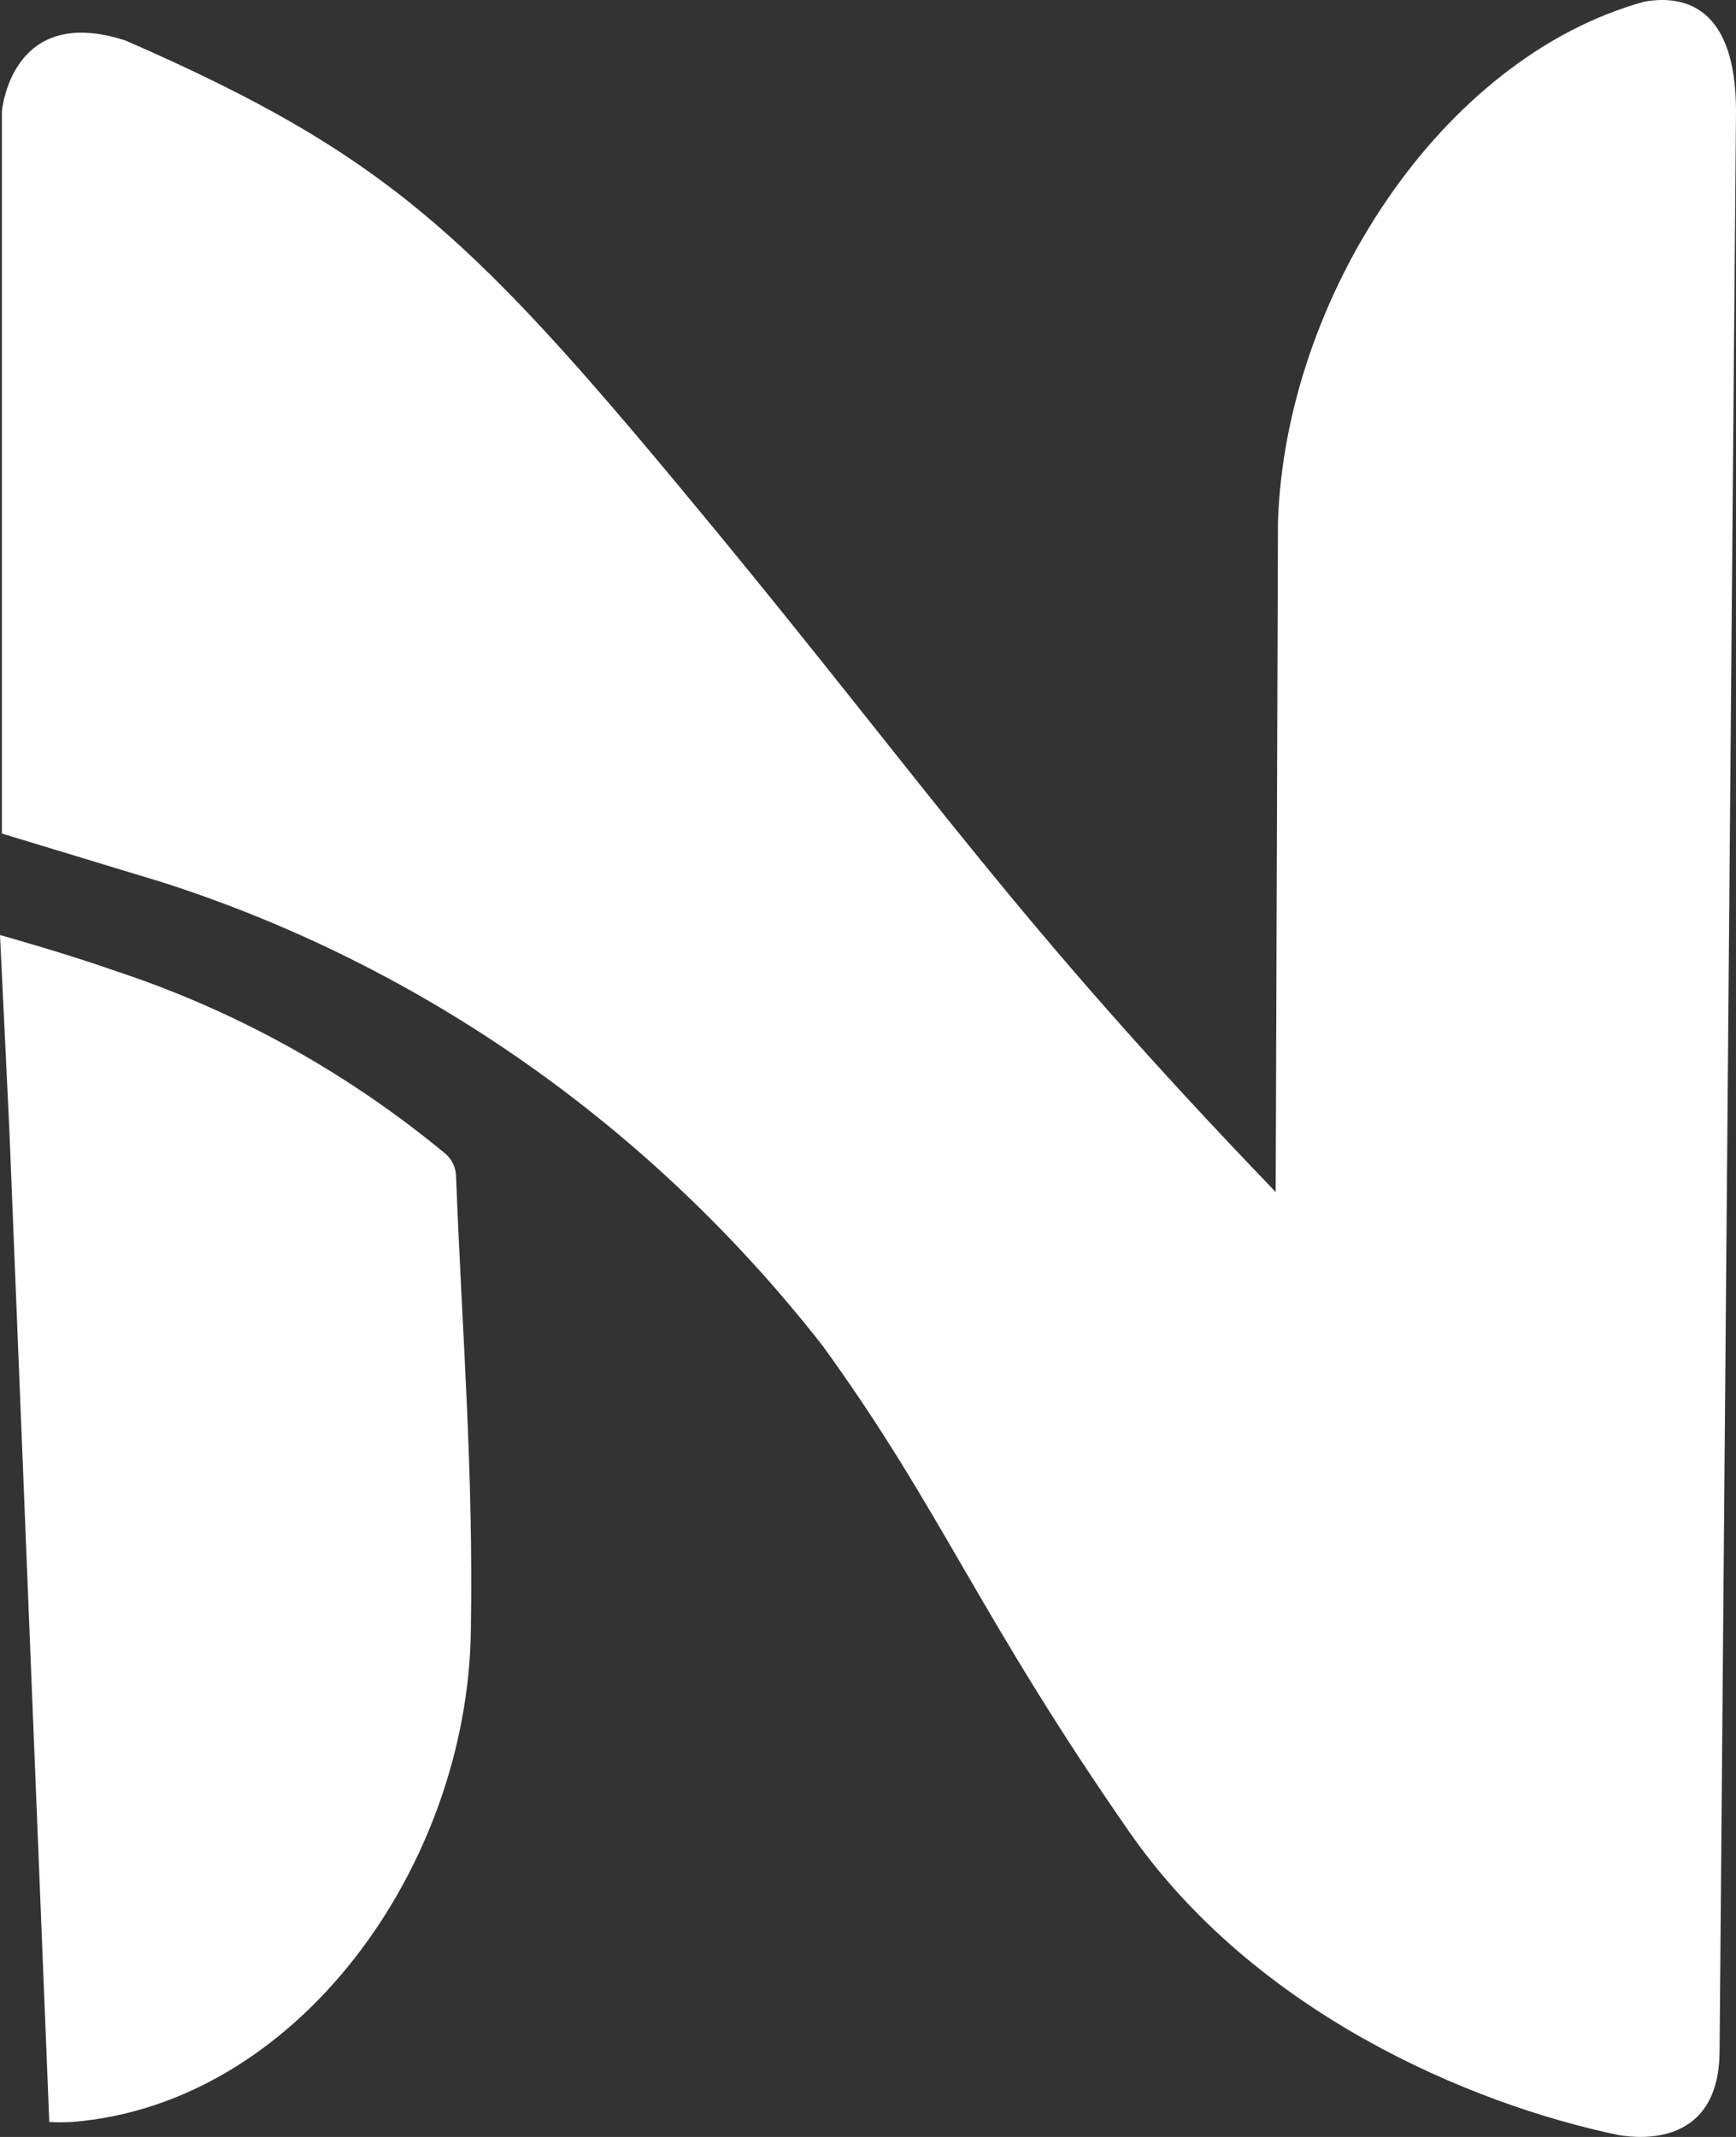 <svg width="13" height="16" viewBox="0 0 13 16" fill="none" xmlns="http://www.w3.org/2000/svg">
<rect x="0" y="0" width="13" height="16" fill="#333333" stroke="none"/>
<path d="M0.069 8.434L0.369 15.888C0.425 15.891 0.482 15.891 0.538 15.888C2.226 15.755 3.501 13.977 3.526 12.21C3.545 10.98 3.463 10.035 3.415 8.805C3.414 8.774 3.407 8.744 3.394 8.716C3.381 8.687 3.362 8.662 3.34 8.642C2.605 8.033 1.769 7.569 0.874 7.273C0.483 7.135 0 7.001 0 7.001L0.069 8.434Z" fill="white"/>
<path d="M12.315 0.012C10.785 0.433 9.622 2.241 9.57 3.911L9.553 8.925C7.611 6.906 6.975 5.935 5.362 3.975C3.565 1.795 2.946 1.18 0.944 0.305C0.078 0.02 0.014 0.837 0.014 0.837V6.241L1.216 6.606C3.16 7.229 4.882 8.438 6.163 10.08C7.053 11.308 7.321 12.084 8.461 13.722C9.397 15.064 10.998 15.752 12.121 15.986C12.304 16.017 12.871 16.057 12.877 15.361L13 0.834C13 0.05 12.614 -0.04 12.315 0.012Z" fill="white"/>
</svg>
